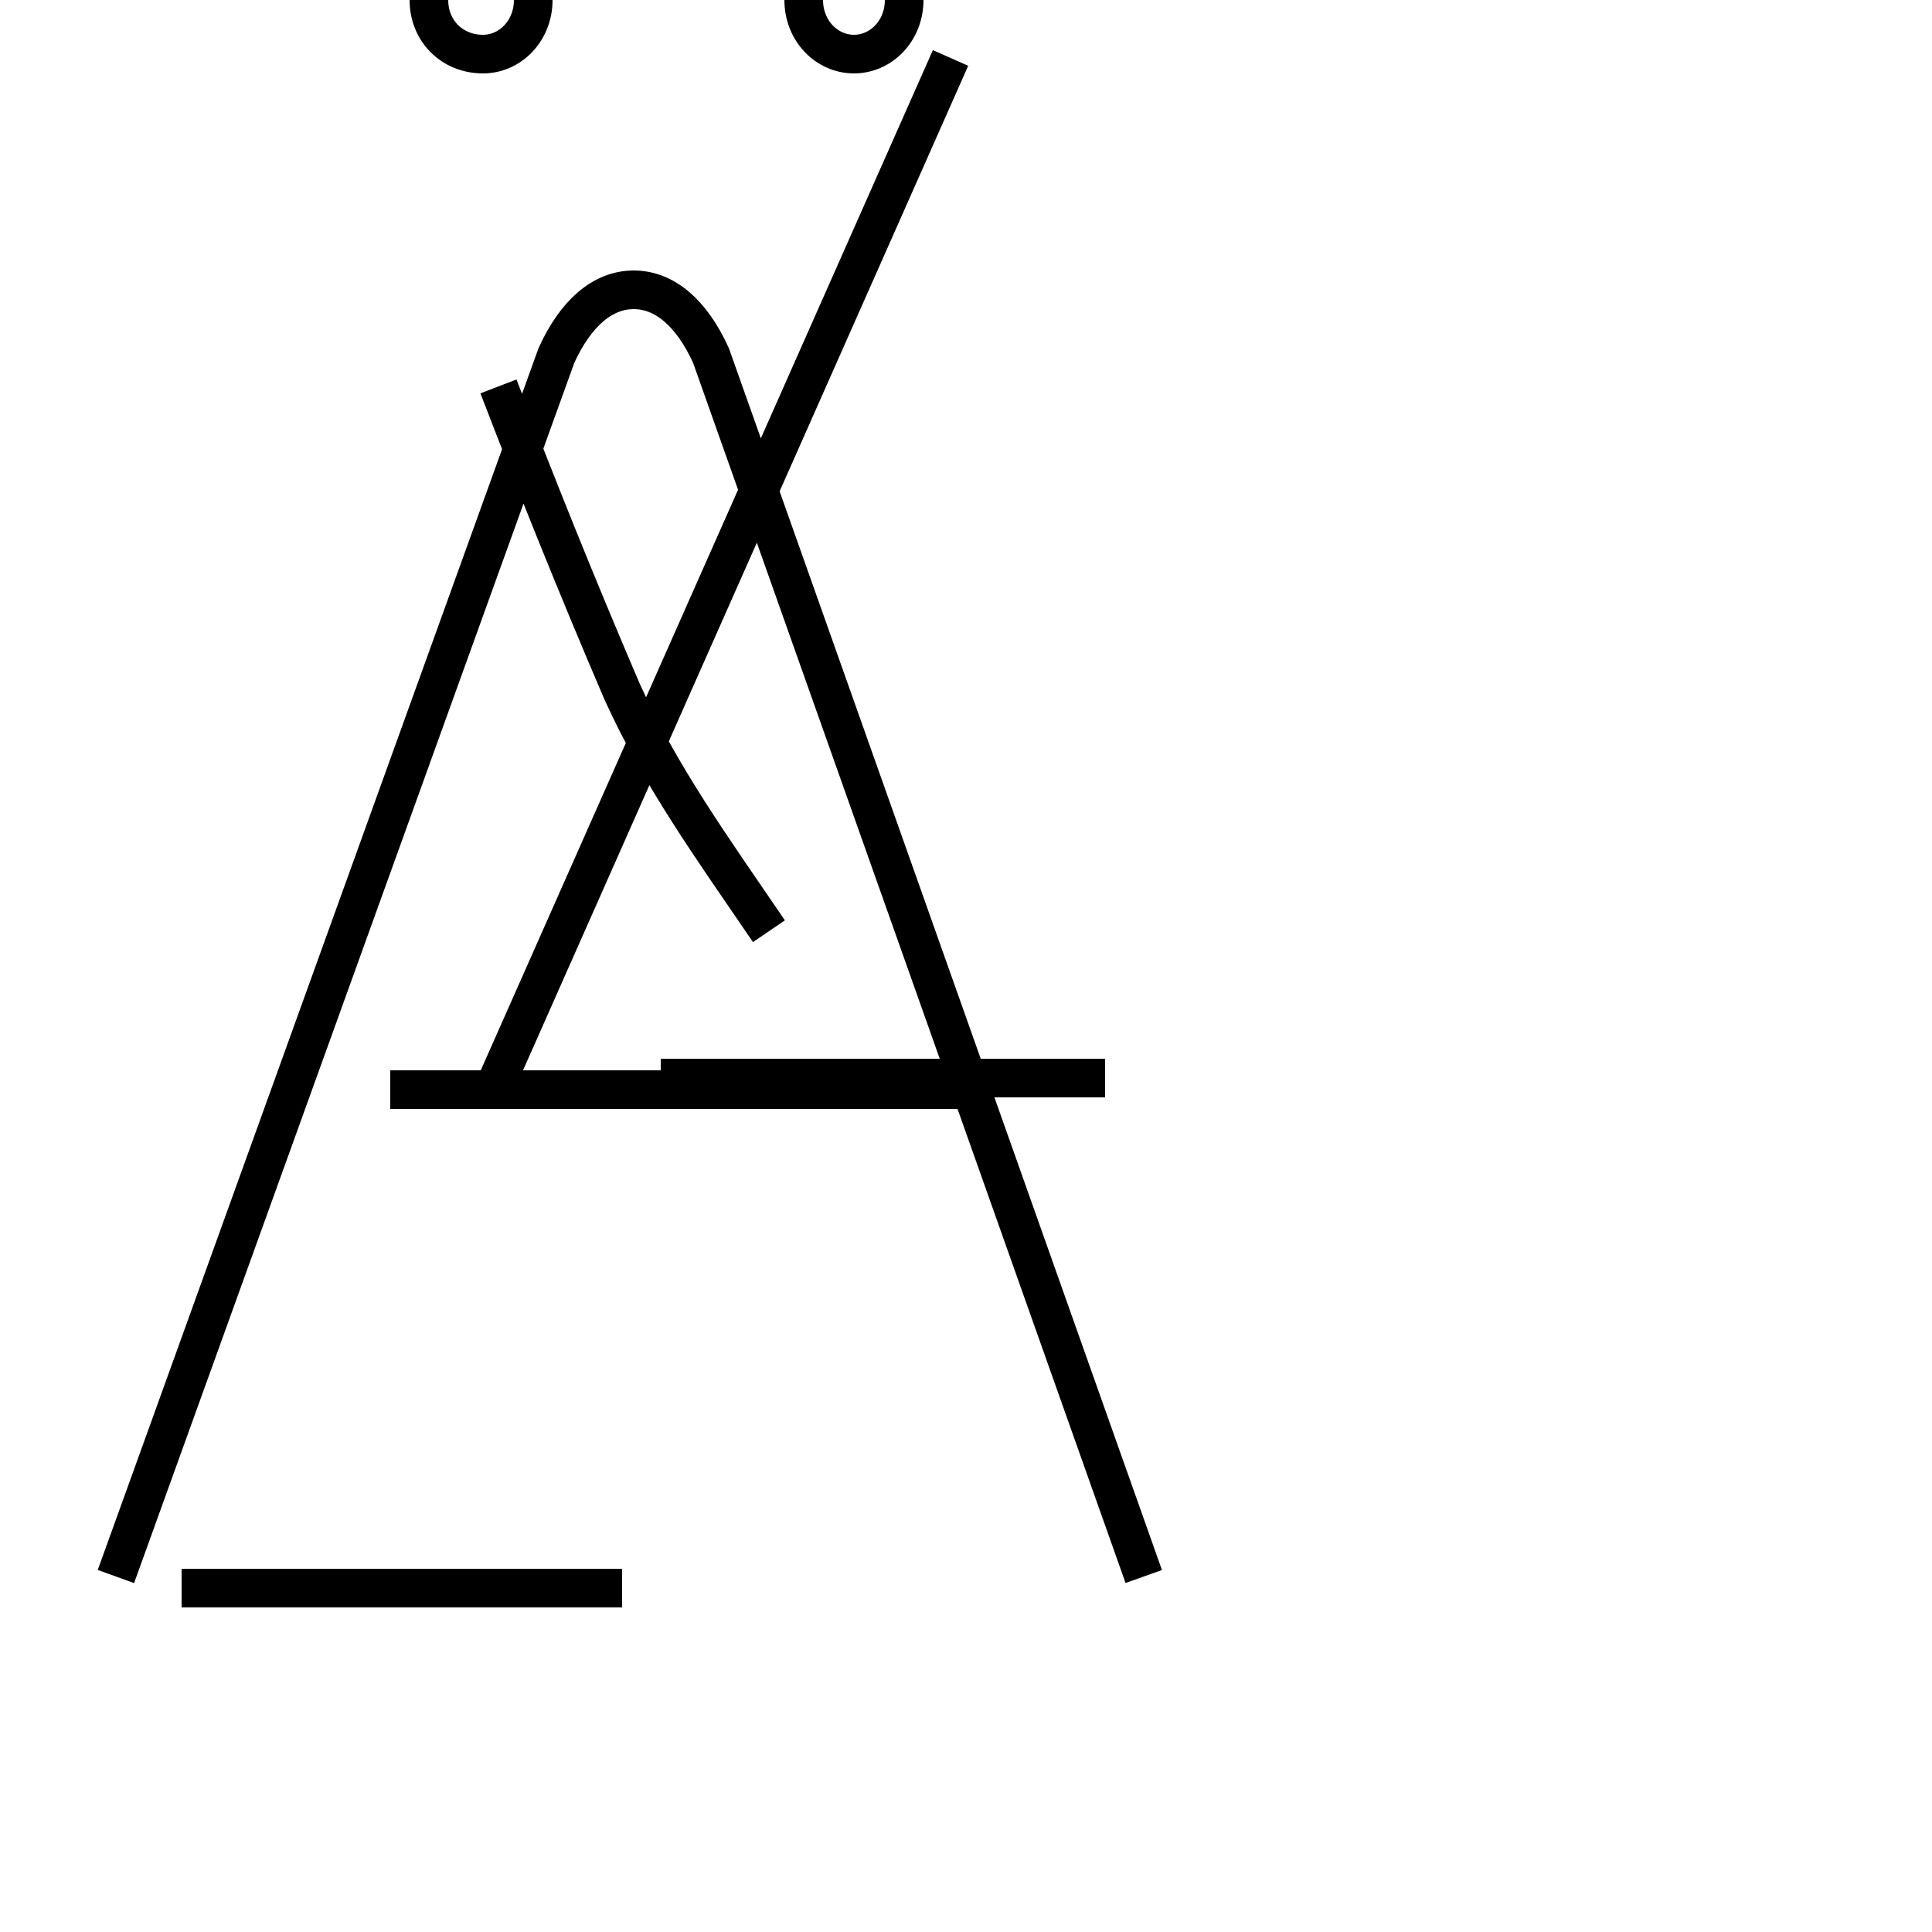 <?xml version='1.0' encoding='utf8'?>
<svg viewBox="0.0 -6.0 50.0 50.0" version="1.1" xmlns="http://www.w3.org/2000/svg">
<rect x="0.0" y="-6.0" width="50.0" height="50.0" fill="#808080" stroke="none"/>
<rect x="-1000" y="-1000" width="2000" height="2000" stroke="white" fill="white"/>
<g style="fill:white;stroke:#000000;  stroke-width:1">
<path d="M 29.6 -3.2 L 18.4 -34.8 C 17.9 -35.9 17.2 -36.5 16.4 -36.5 C 15.6 -36.5 14.9 -35.9 14.4 -34.8 L 3.0 -3.2 M 4.7 -2.9 L 16.1 -2.9 M 24.9 -15.8 L 10.1 -15.8 M 12.9 -16.1 L 24.6 -42.5 M 12.5 -42.6 C 13.2 -42.6 13.8 -43.2 13.8 -44.0 C 13.8 -44.6 13.2 -45.2 12.5 -45.2 C 11.7 -45.2 11.1 -44.6 11.1 -44.0 C 11.1 -43.2 11.7 -42.6 12.5 -42.6 Z M 17.1 -16.1 L 28.6 -16.1 M 22.1 -42.6 C 22.8 -42.6 23.4 -43.2 23.4 -44.0 C 23.4 -44.6 22.8 -45.2 22.1 -45.2 C 21.4 -45.2 20.8 -44.6 20.8 -44.0 C 20.8 -43.2 21.4 -42.6 22.1 -42.6 Z M 12.9 -34.0 C 13.9 -31.4 14.9 -28.9 16.1 -26.1 C 17.1 -23.9 18.4 -22.1 19.9 -19.9" transform="translate(0.0, 38.0)" />
</g>
</svg>
